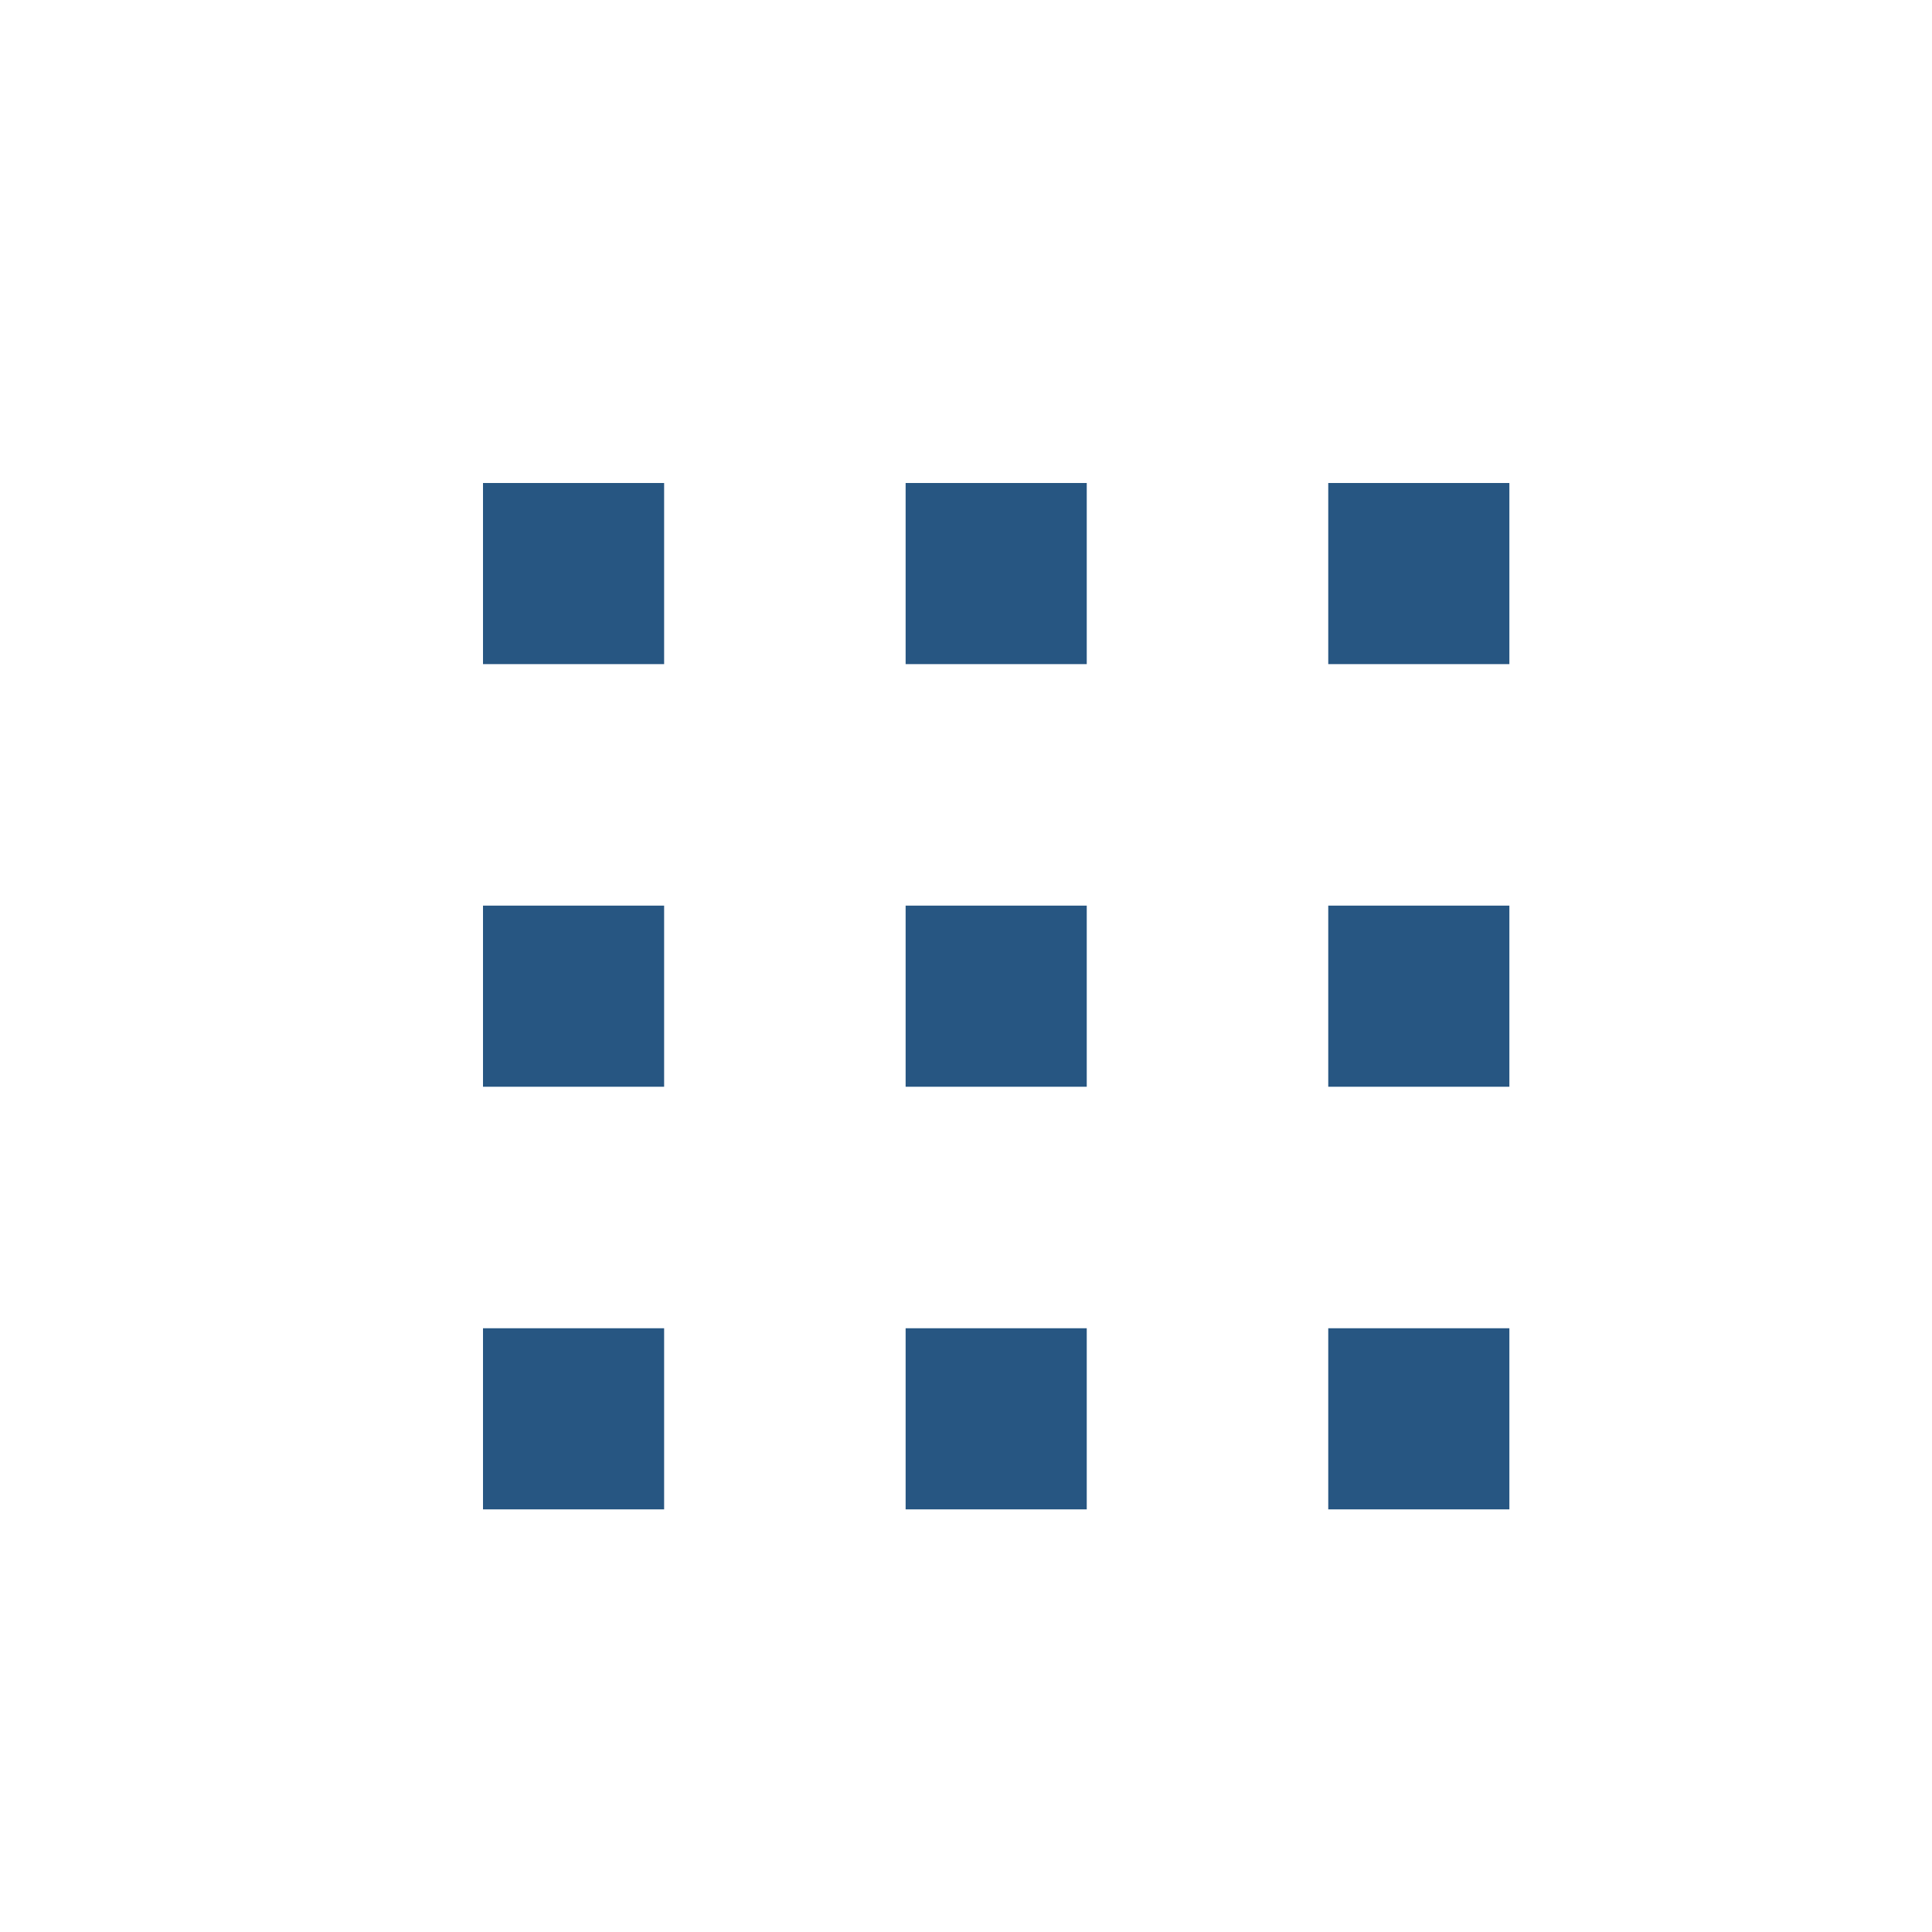 <svg xmlns="http://www.w3.org/2000/svg" width="32" height="32" viewBox="0 0 32 32">
  <g id="Group_277" data-name="Group 277" transform="translate(-104 -110)">
    <rect id="rectangle" width="32" height="32" transform="translate(104 110)" fill="#fff" opacity="0"/>
    <g id="Group_278" data-name="Group 278" transform="translate(3 -15)">
      <rect id="Rectangle_17" data-name="Rectangle 17" width="3" height="3" transform="translate(109 133)" fill="#275682"/>
      <rect id="Rectangle_18" data-name="Rectangle 18" width="3" height="3" transform="translate(116 133)" fill="#275682"/>
      <rect id="Rectangle_19" data-name="Rectangle 19" width="3" height="3" transform="translate(123 133)" fill="#275682"/>
      <rect id="Rectangle_20" data-name="Rectangle 20" width="3" height="3" transform="translate(109 140)" fill="#275682"/>
      <rect id="Rectangle_21" data-name="Rectangle 21" width="3" height="3" transform="translate(116 140)" fill="#275682"/>
      <rect id="Rectangle_22" data-name="Rectangle 22" width="3" height="3" transform="translate(123 140)" fill="#275682"/>
      <rect id="Rectangle_23" data-name="Rectangle 23" width="3" height="3" transform="translate(109 147)" fill="#275682"/>
      <rect id="Rectangle_24" data-name="Rectangle 24" width="3" height="3" transform="translate(116 147)" fill="#275682"/>
      <rect id="Rectangle_25" data-name="Rectangle 25" width="3" height="3" transform="translate(123 147)" fill="#275682"/>
    </g>
  </g>
</svg>
